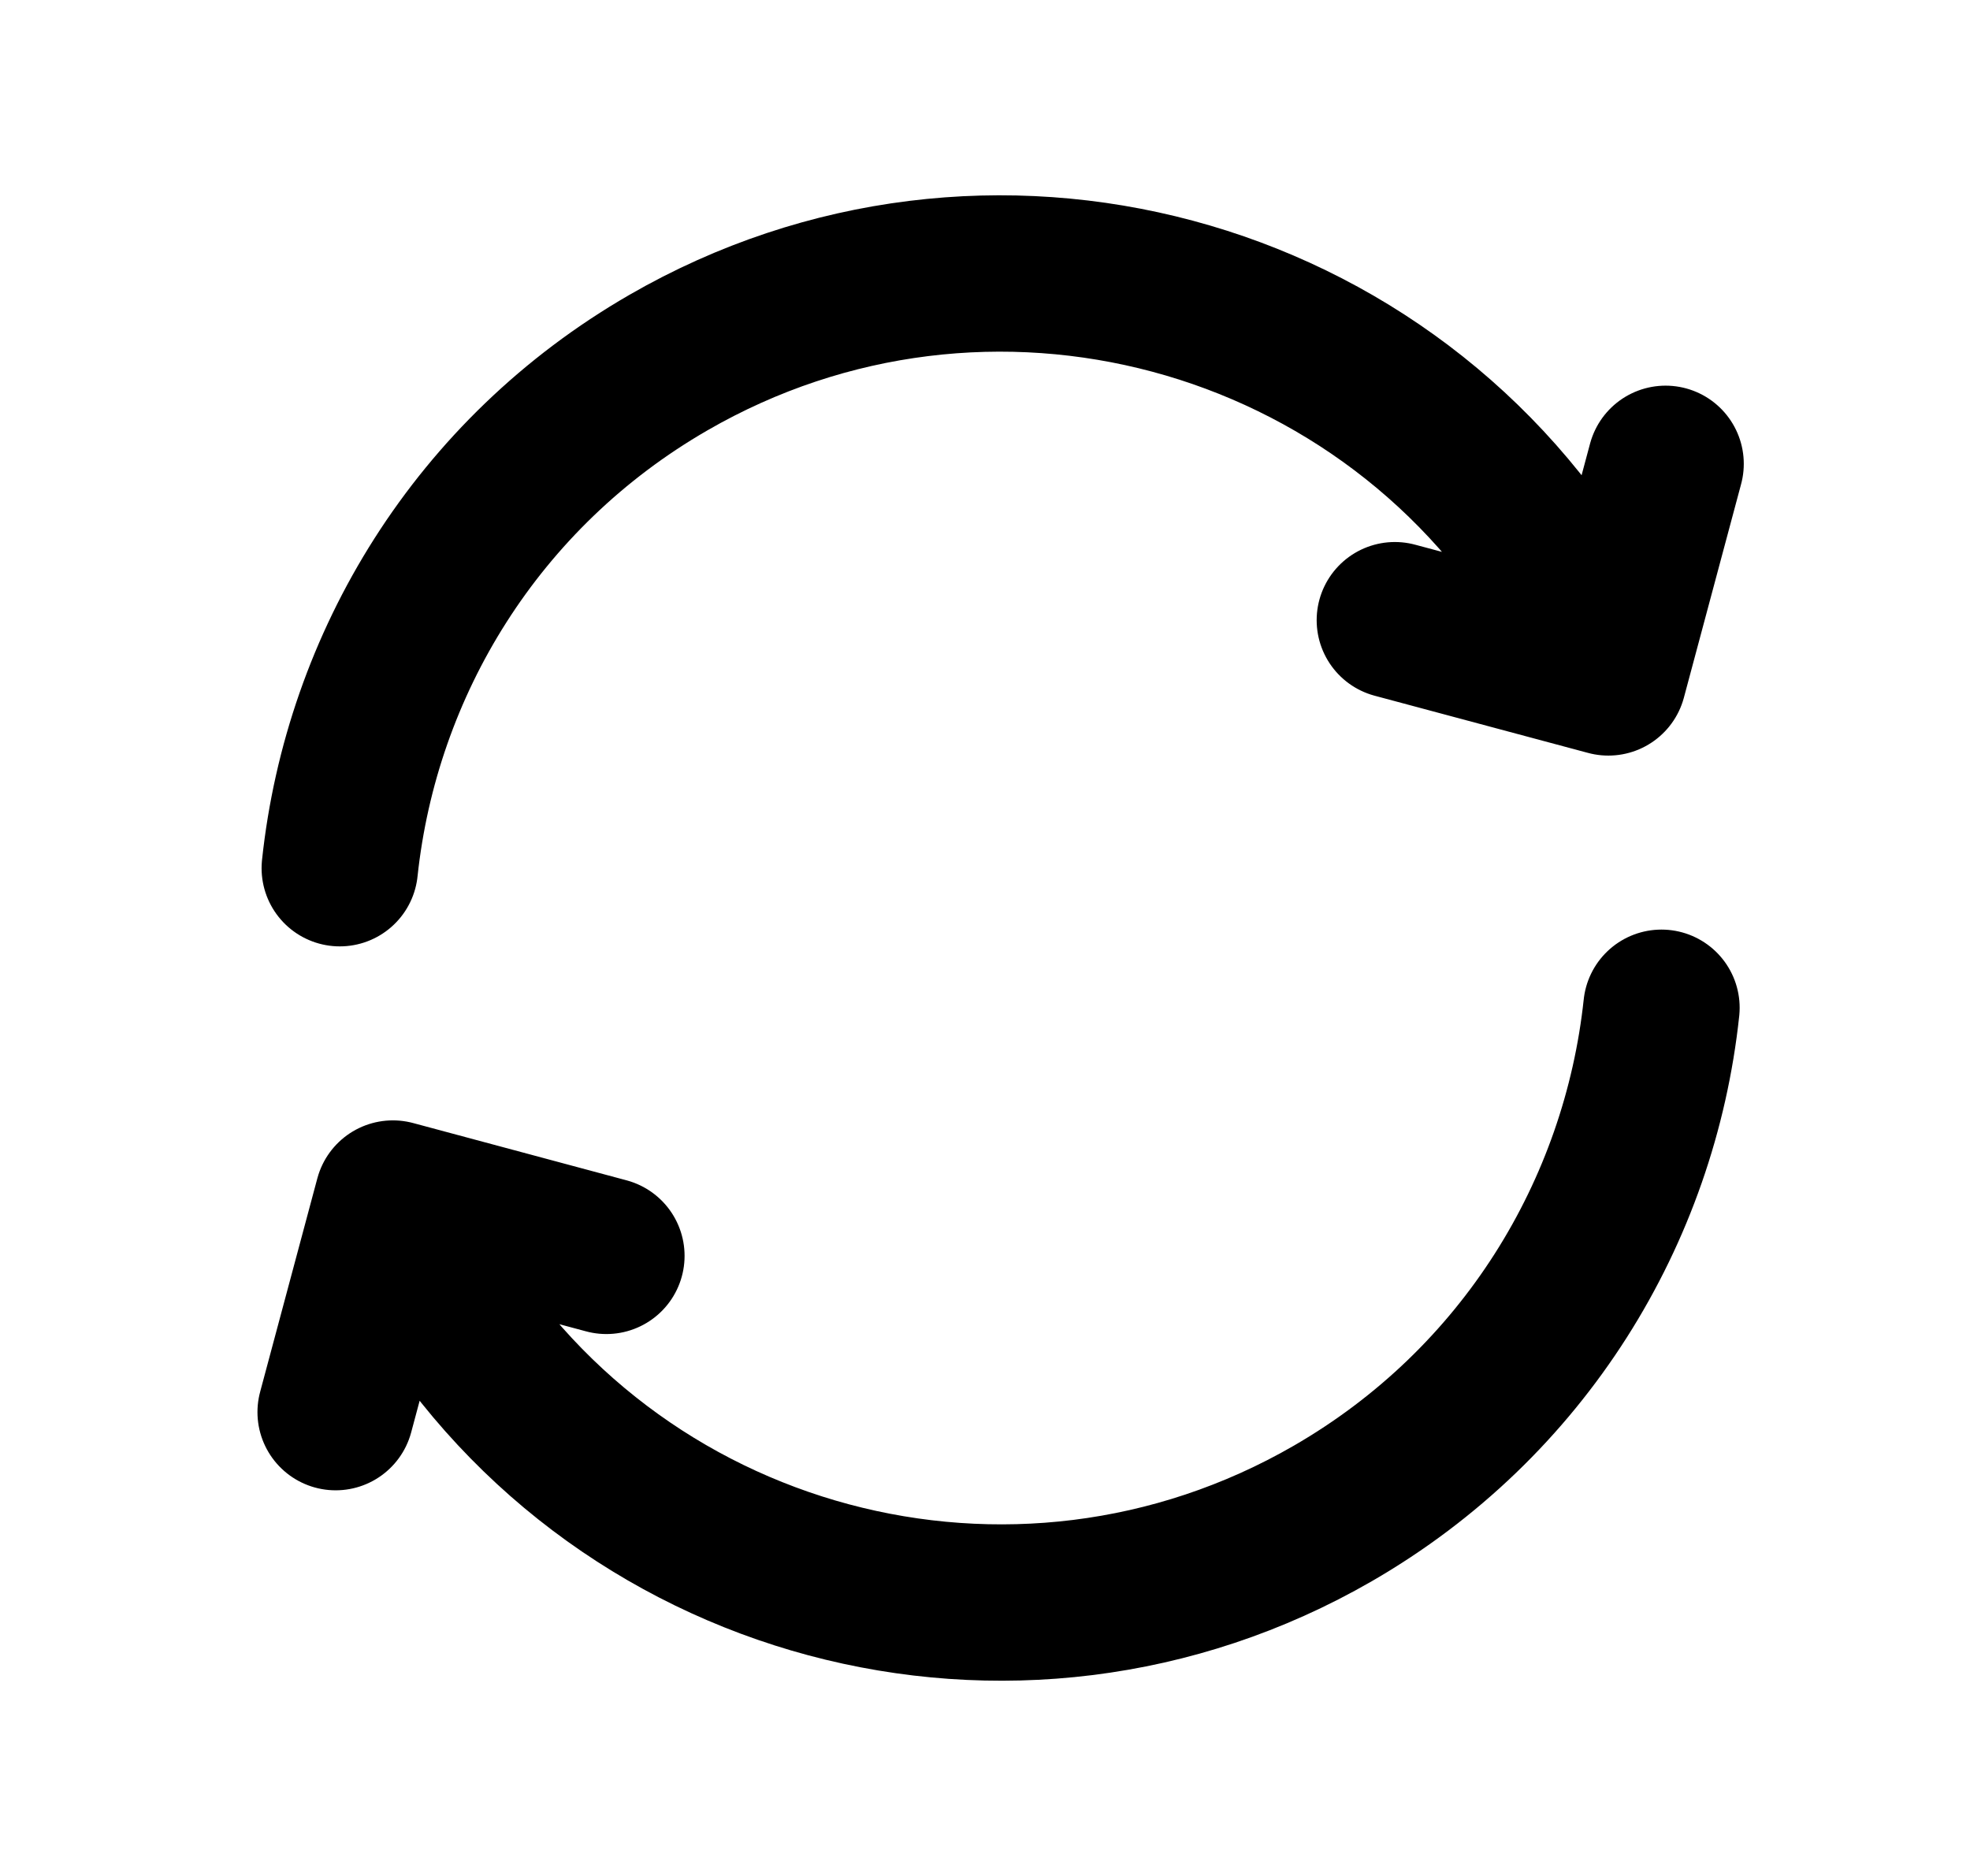 <svg width="21" height="20" viewBox="0 0 21 20" fill="none" xmlns="http://www.w3.org/2000/svg">
<g id="refresh-cw-05">
<path id="Icon" d="M17.711 10.744C17.479 12.919 16.247 14.957 14.208 16.135C10.82 18.091 6.488 16.93 4.532 13.542L4.323 13.181M3.622 9.256C3.853 7.081 5.086 5.043 7.125 3.866C10.513 1.91 14.845 3.07 16.801 6.458L17.009 6.819M3.578 15.055L4.188 12.778L6.464 13.389M14.869 6.612L17.145 7.222L17.755 4.945" stroke="currentColor" stroke-width="1.667" stroke-linecap="round" stroke-linejoin="round"/>
</g>
</svg>
